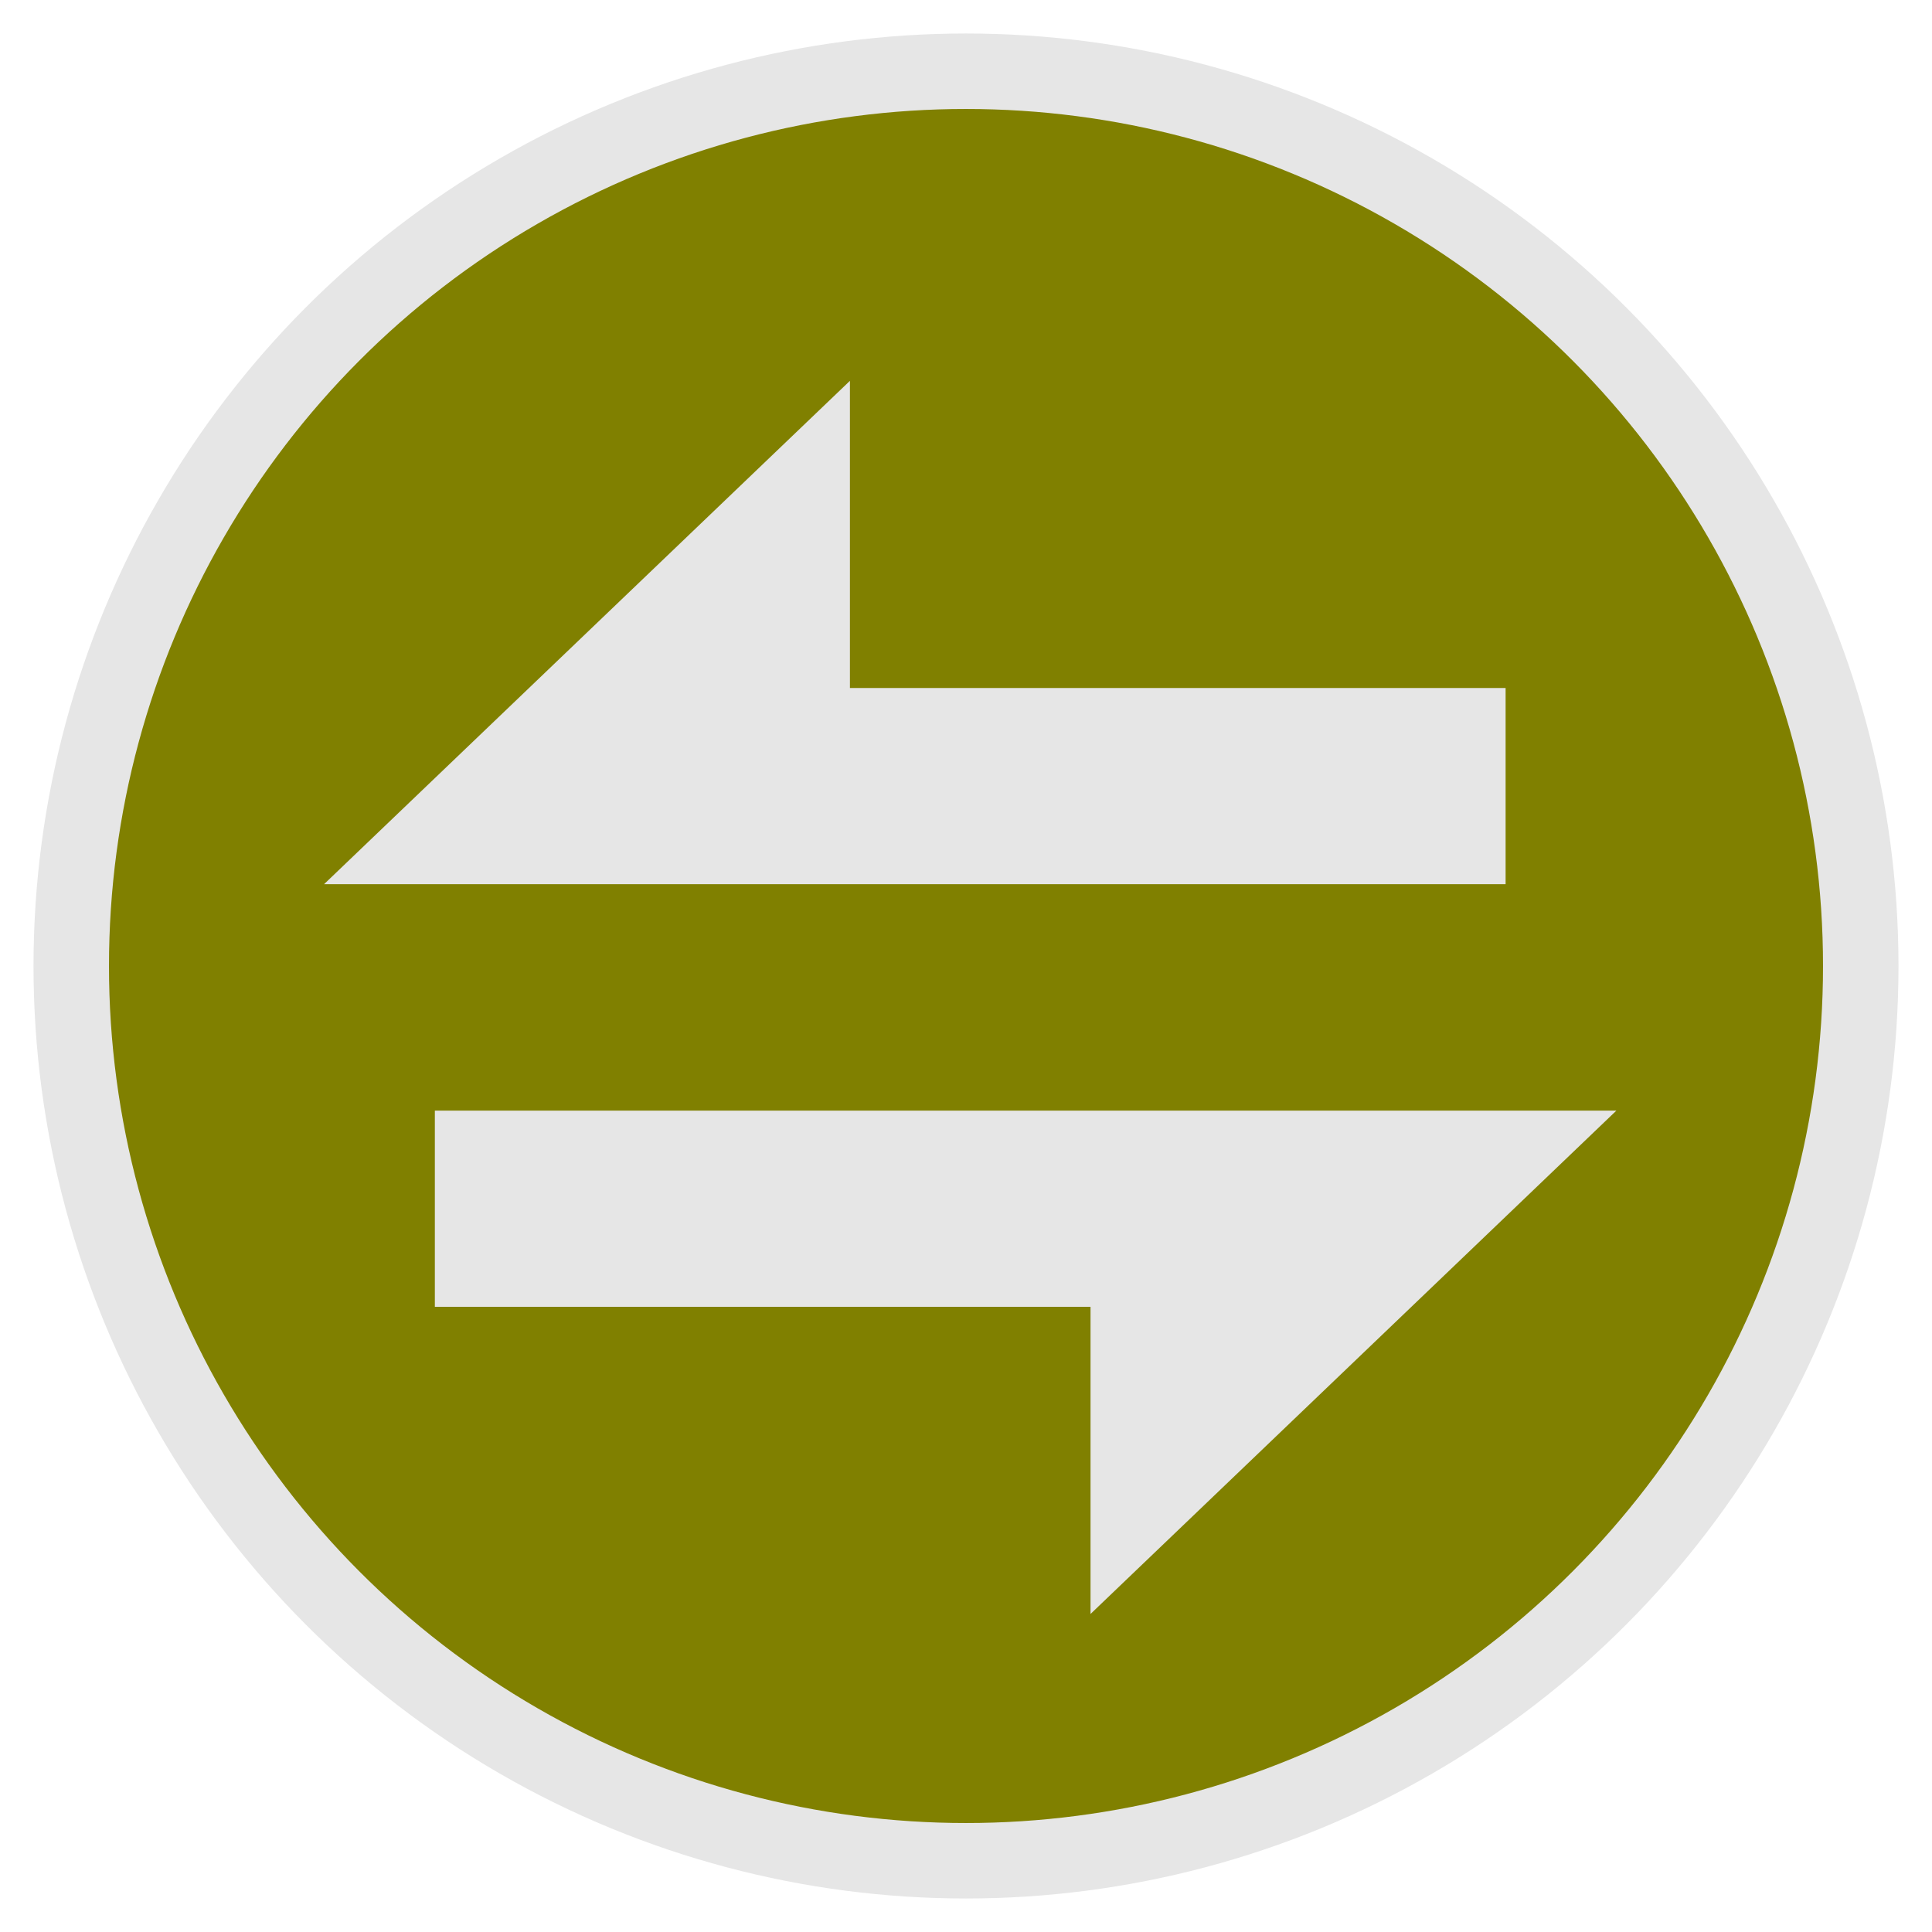 <?xml version="1.0" encoding="UTF-8"?><svg id="Layer_1" xmlns="http://www.w3.org/2000/svg" width="128" height="128" viewBox="0 0 128 128"><defs><style>.cls-1{fill:none;}.cls-2{fill:olive;stroke-width:5px;}.cls-2,.cls-3{stroke:#e6e6e6;stroke-miterlimit:10;}.cls-3{fill:#e6e6e6;stroke-width:13px;}</style></defs><circle class="cls-2" cx="64" cy="64" r="59.28"/><rect class="cls-1" width="128" height="128"/><rect class="cls-1" width="128" height="128"/><polyline class="cls-3" points="28.81 80.08 90.9 80.08 78.75 91.71 78.75 80.61"/><polyline class="cls-3" points="99.75 52.08 37.66 52.08 49.81 40.45 49.81 51.55"/></svg>